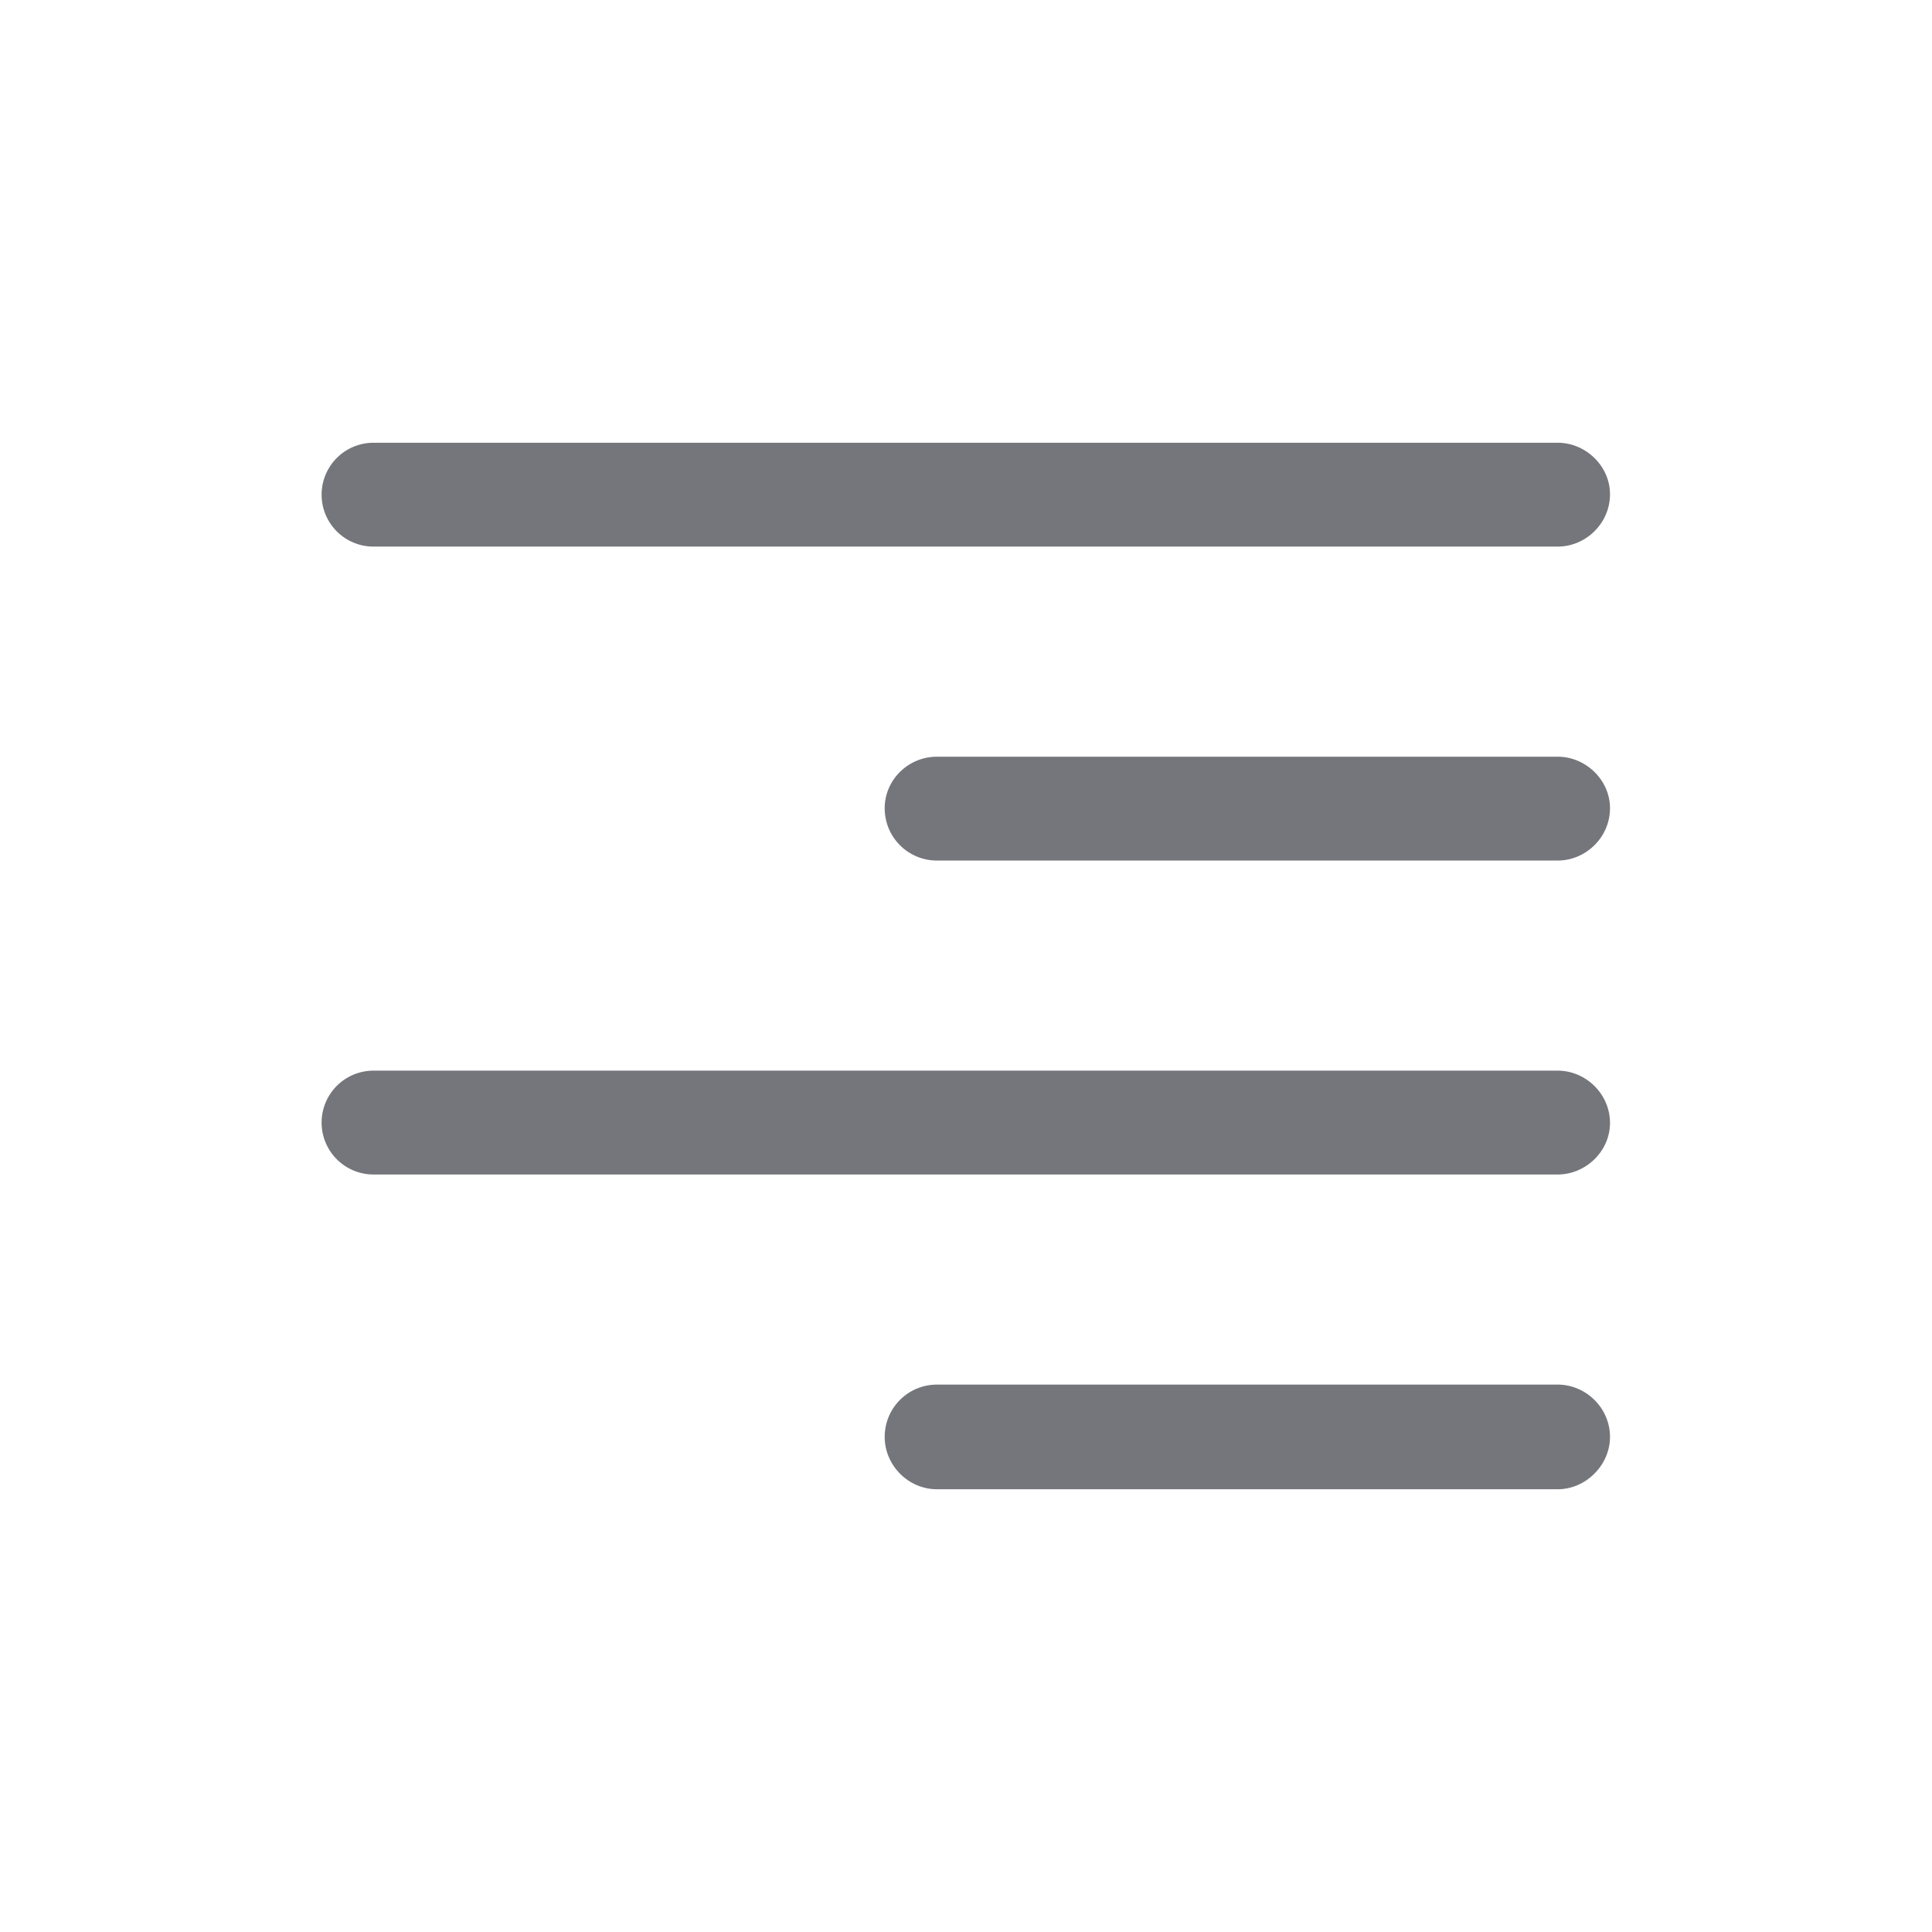<svg xmlns="http://www.w3.org/2000/svg" fill="none" viewBox="0 0 24 24" focusable="false"><path fill="#74767B" fill-rule="evenodd" d="M19.35 5.5c.35 0 .65.29.65.64 0 .36-.3.65-.65.65H4.64a.644.644 0 0 1 0-1.29zm0 7.8c.35 0 .65.29.65.65 0 .35-.3.64-.65.64H4.64a.644.644 0 0 1 0-1.29zm.65-3.26c0-.35-.3-.64-.65-.64h-7.71c-.36 0-.65.29-.65.64 0 .36.29.65.65.65h7.71c.35 0 .65-.29.65-.65m-.65 7.16c.35 0 .65.29.65.65 0 .35-.3.65-.65.65h-7.71c-.36 0-.65-.3-.65-.65 0-.36.29-.65.65-.65z"/></svg>